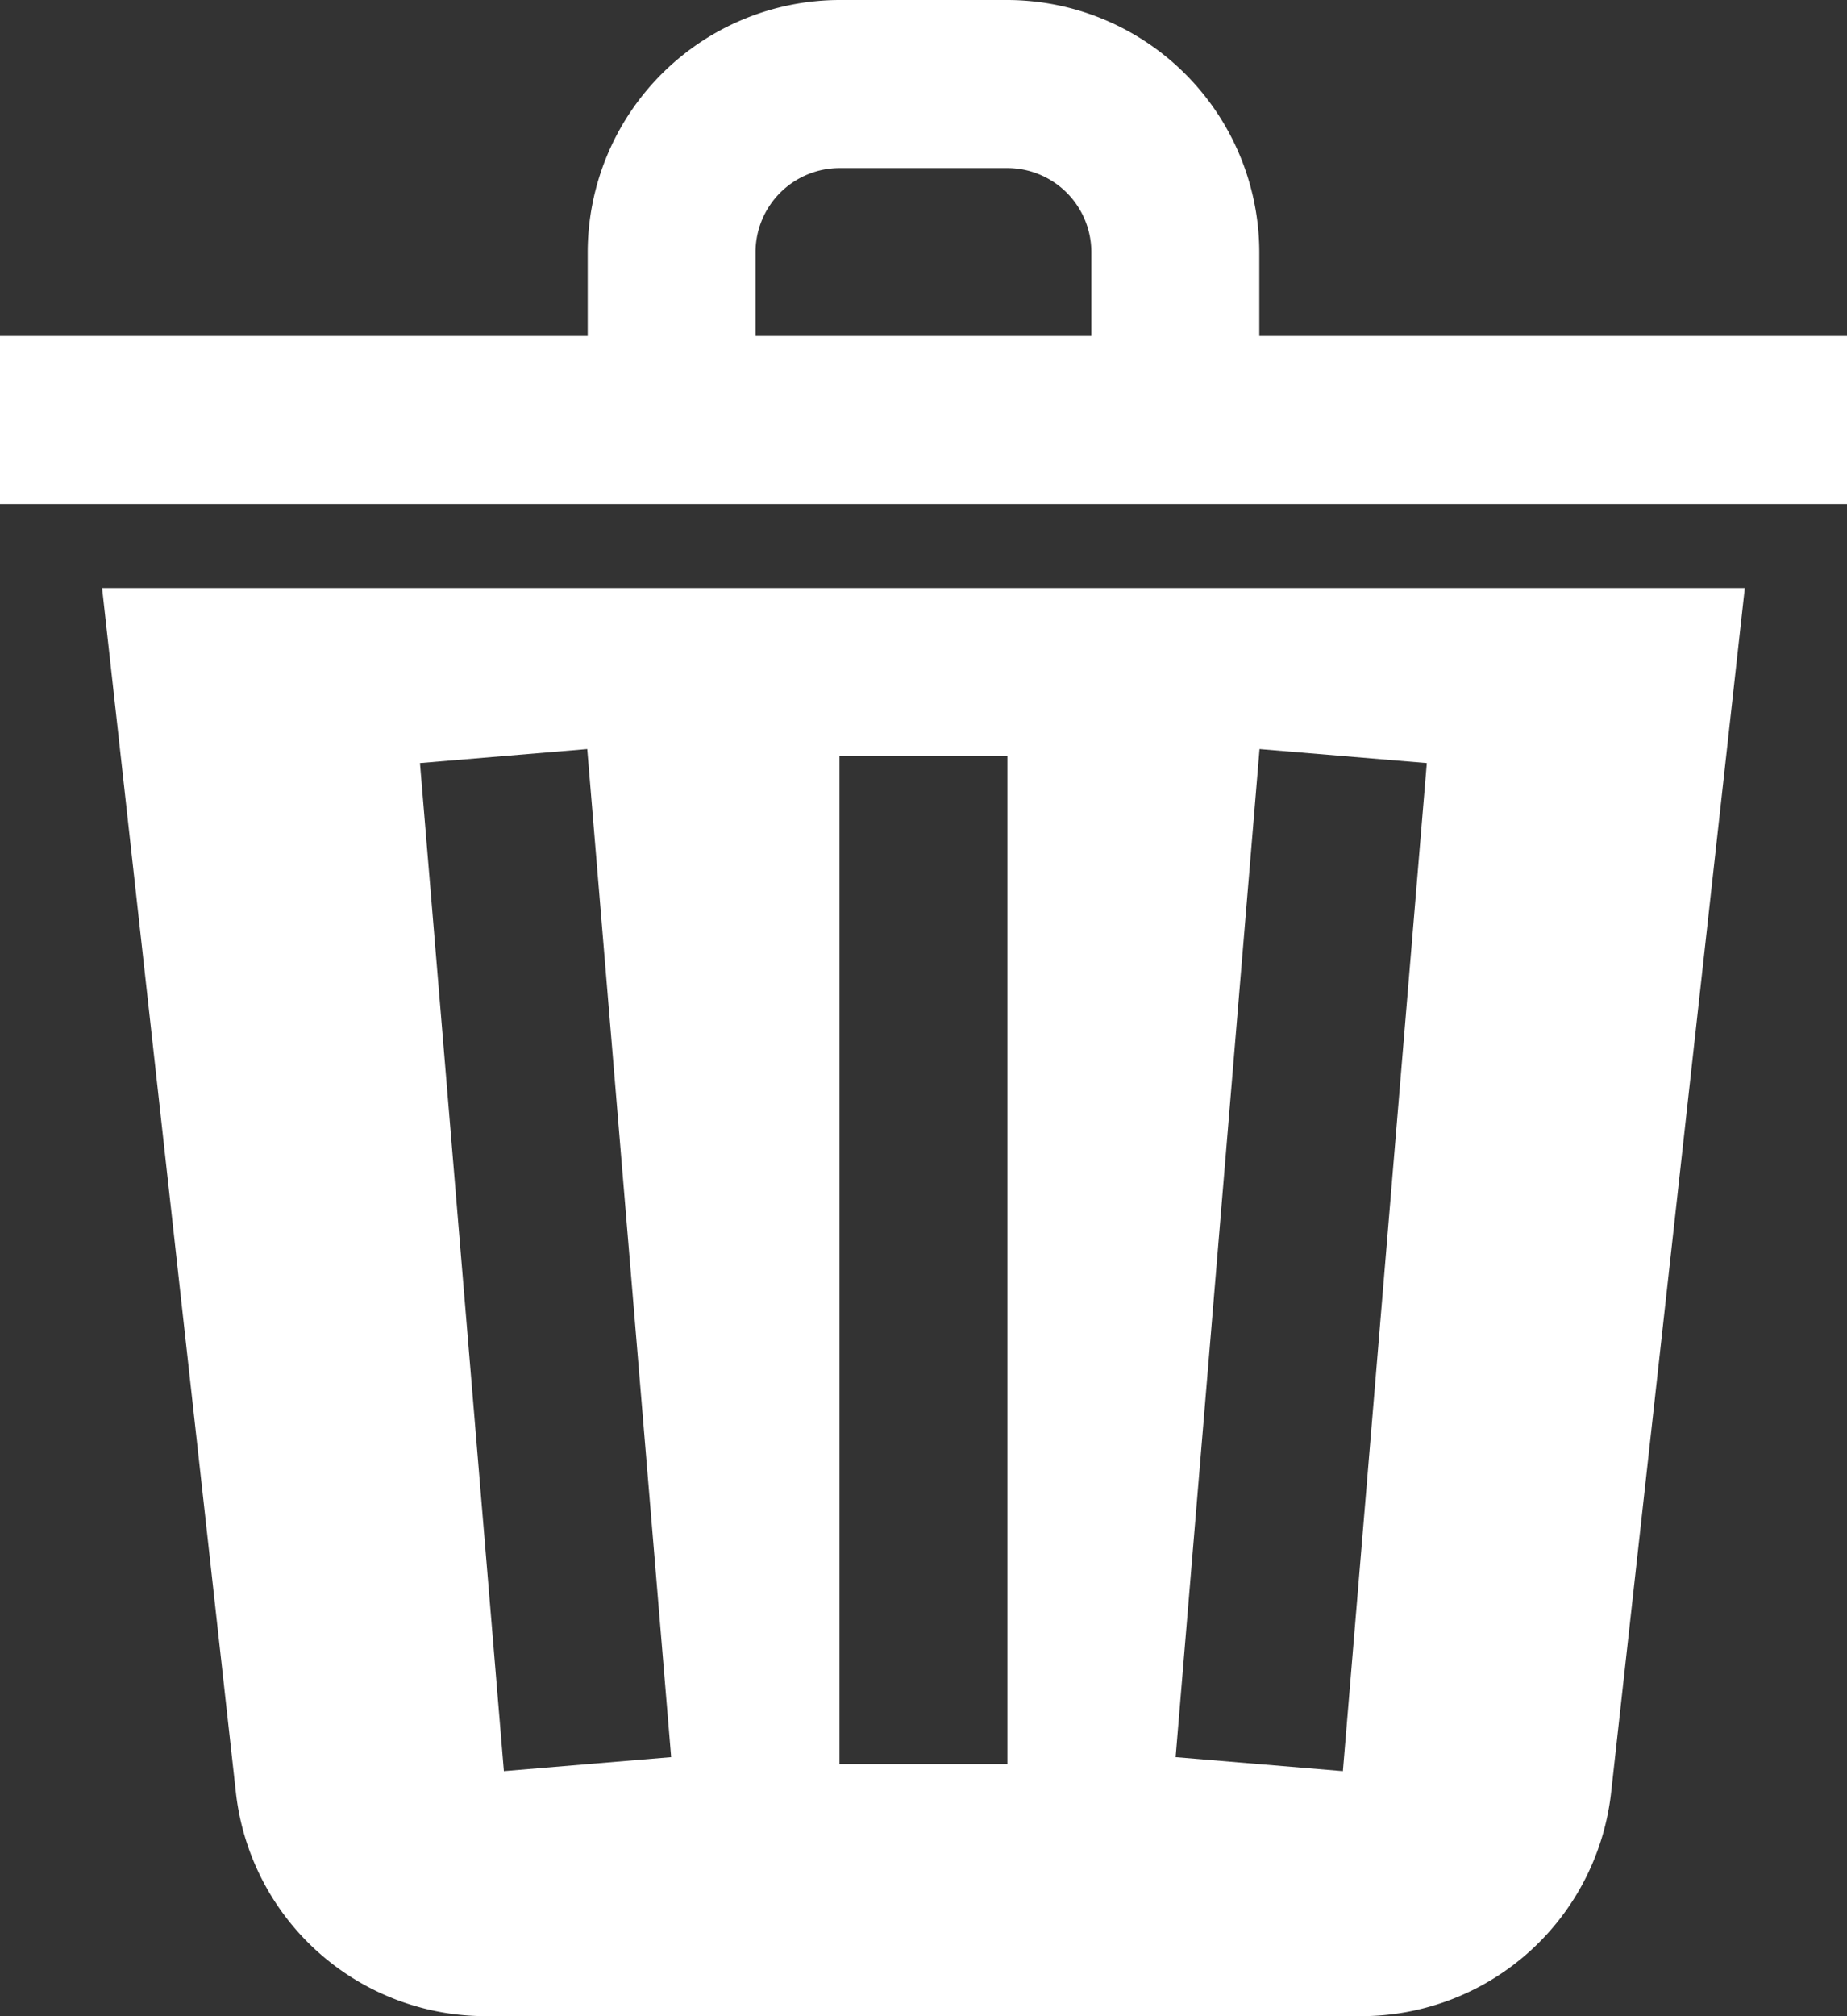 <svg data-name="trash (1)" xmlns="http://www.w3.org/2000/svg" width="15.978" height="17.43"><rect width="100%" height="100%" fill="#333333" stroke="none"/><path d="M15.978 4.358H0V2.905h5.084v-.726A2.184 2.184 0 017.262 0h1.453a2.185 2.185 0 012.179 2.179v.726h5.084v1.452zM7.262 1.453a.728.728 0 00-.726.726v.726h2.905v-.726a.727.727 0 00-.726-.726z" fill="#fff"/><path data-name="Shape" d="M11.774 17.43H4.205a2.174 2.174 0 01-2.165-1.939L.883 5.084h14.211l-1.156 10.408a2.174 2.174 0 01-2.164 1.938zm-.878-10.954l-.726 8.715 1.447.121.726-8.715-1.447-.121zm-5.816 0l-1.447.121.726 8.715 1.447-.121zm2.182.06v8.715h1.453V6.537H7.262z" fill="#fff"/></svg>